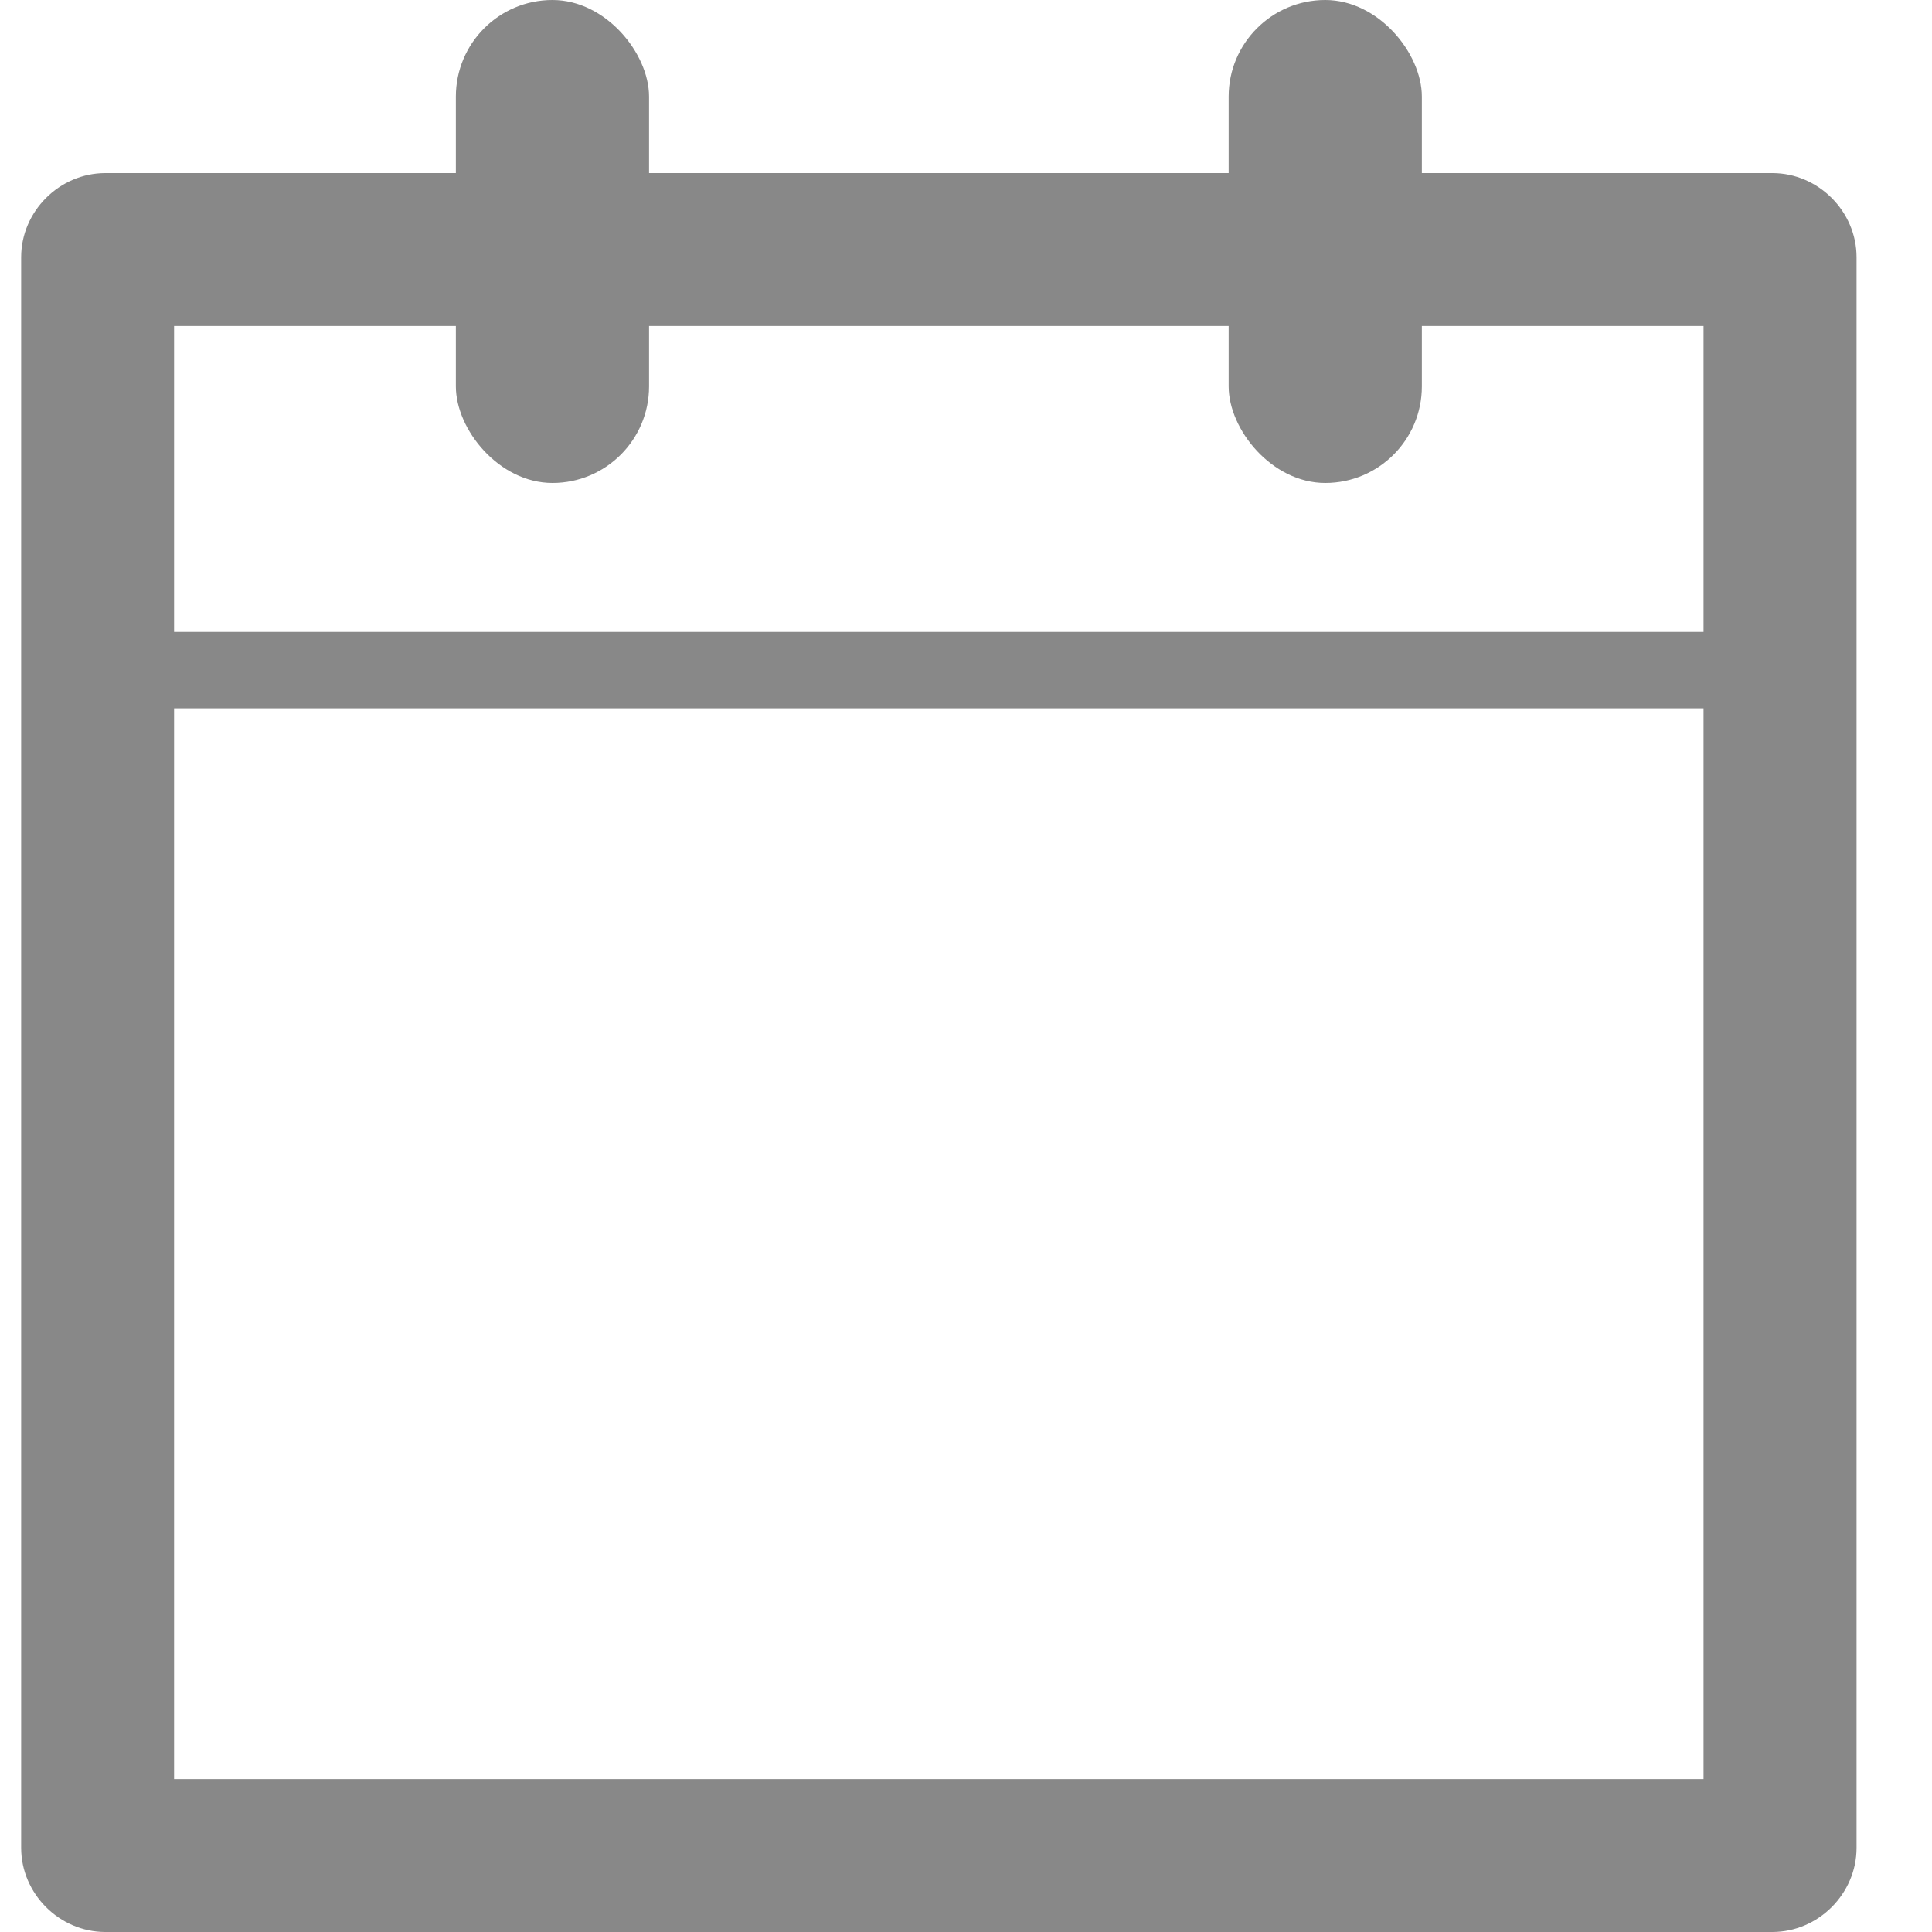 <svg width="20" height="20" viewBox="0 0 20 20" fill="none" xmlns="http://www.w3.org/2000/svg">
<path d="M18.348 1.792H14.469C14.469 1.317 14.152 1 13.677 1C13.202 1 12.885 1.317 12.885 1.792H6.552C6.552 1.317 6.235 1 5.76 1C5.285 1 4.969 1.317 4.969 1.792H1.09C0.615 1.792 0.219 2.188 0.219 2.663V19.129C0.219 19.604 0.615 20 1.09 20H18.348C18.823 20 19.219 19.604 19.219 19.129V2.663C19.219 2.188 18.823 1.792 18.348 1.792ZM17.635 18.417H1.802V7.333H17.635V18.417ZM17.635 6.542H1.802V3.375H4.969V4.167C4.969 4.642 5.285 4.958 5.76 4.958C6.235 4.958 6.552 4.642 6.552 4.167V3.375H12.885V4.167C12.885 4.642 13.202 4.958 13.677 4.958C14.152 4.958 14.469 4.642 14.469 4.167V3.375H17.635V6.542Z" fill="#888888"/>
<rect x="4.719" width="2" height="5" rx="1" fill="#888888"/>
<rect x="12.719" width="2" height="5" rx="1" fill="#888888"/>
</svg>
